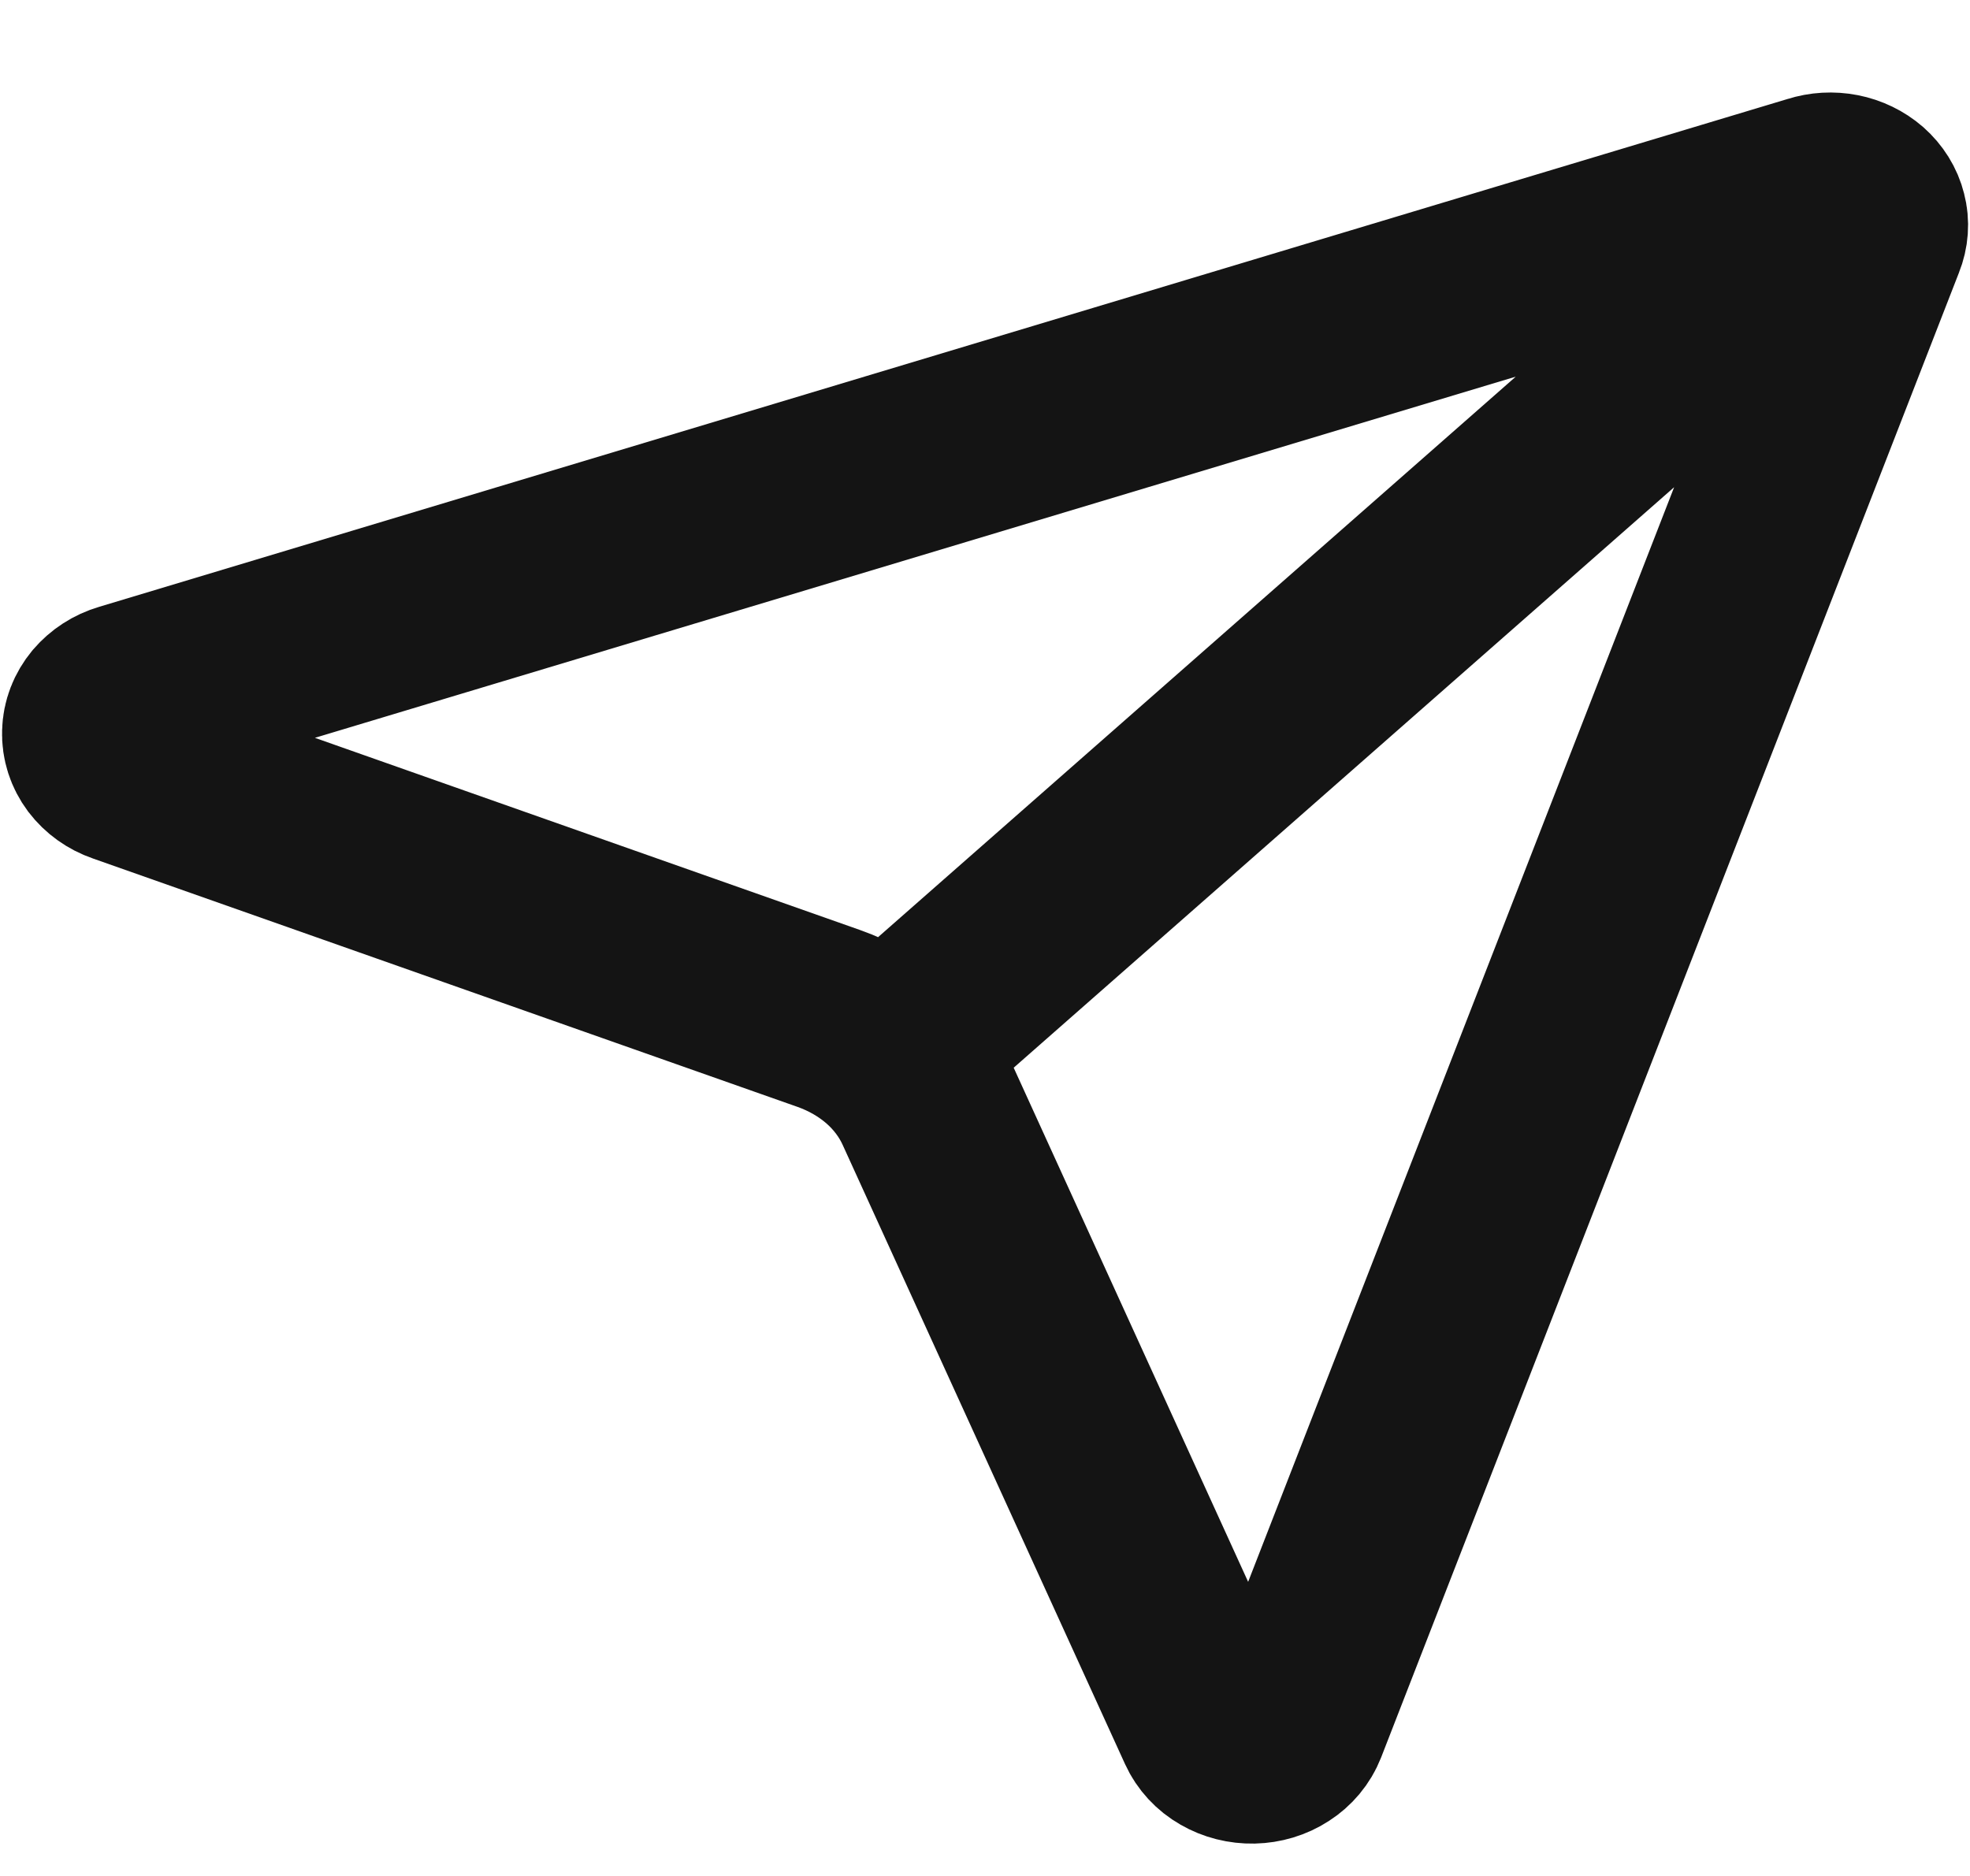 <svg width="21" height="20" viewBox="0 0 21 20" fill="none" xmlns="http://www.w3.org/2000/svg">
<path d="M9.47 11.226C9.288 11.067 9.072 10.942 8.835 10.858L1.319 8.208C1.229 8.177 1.153 8.122 1.099 8.051C1.046 7.98 1.019 7.896 1.022 7.811C1.024 7.726 1.056 7.644 1.113 7.575C1.171 7.507 1.25 7.455 1.342 7.428L19.35 2.011C19.434 1.984 19.525 1.979 19.612 1.996C19.699 2.013 19.779 2.052 19.842 2.107C19.905 2.163 19.949 2.233 19.968 2.31C19.988 2.386 19.982 2.466 19.952 2.54L13.791 18.373C13.759 18.454 13.701 18.524 13.623 18.574C13.545 18.625 13.451 18.653 13.355 18.655C13.258 18.657 13.163 18.633 13.082 18.586C13.001 18.54 12.939 18.472 12.903 18.393L9.889 11.783C9.793 11.575 9.651 11.385 9.47 11.226ZM9.47 11.226L19.839 2.111" stroke="#141414" stroke-width="2" stroke-linecap="round" stroke-linejoin="round"/>
</svg>
